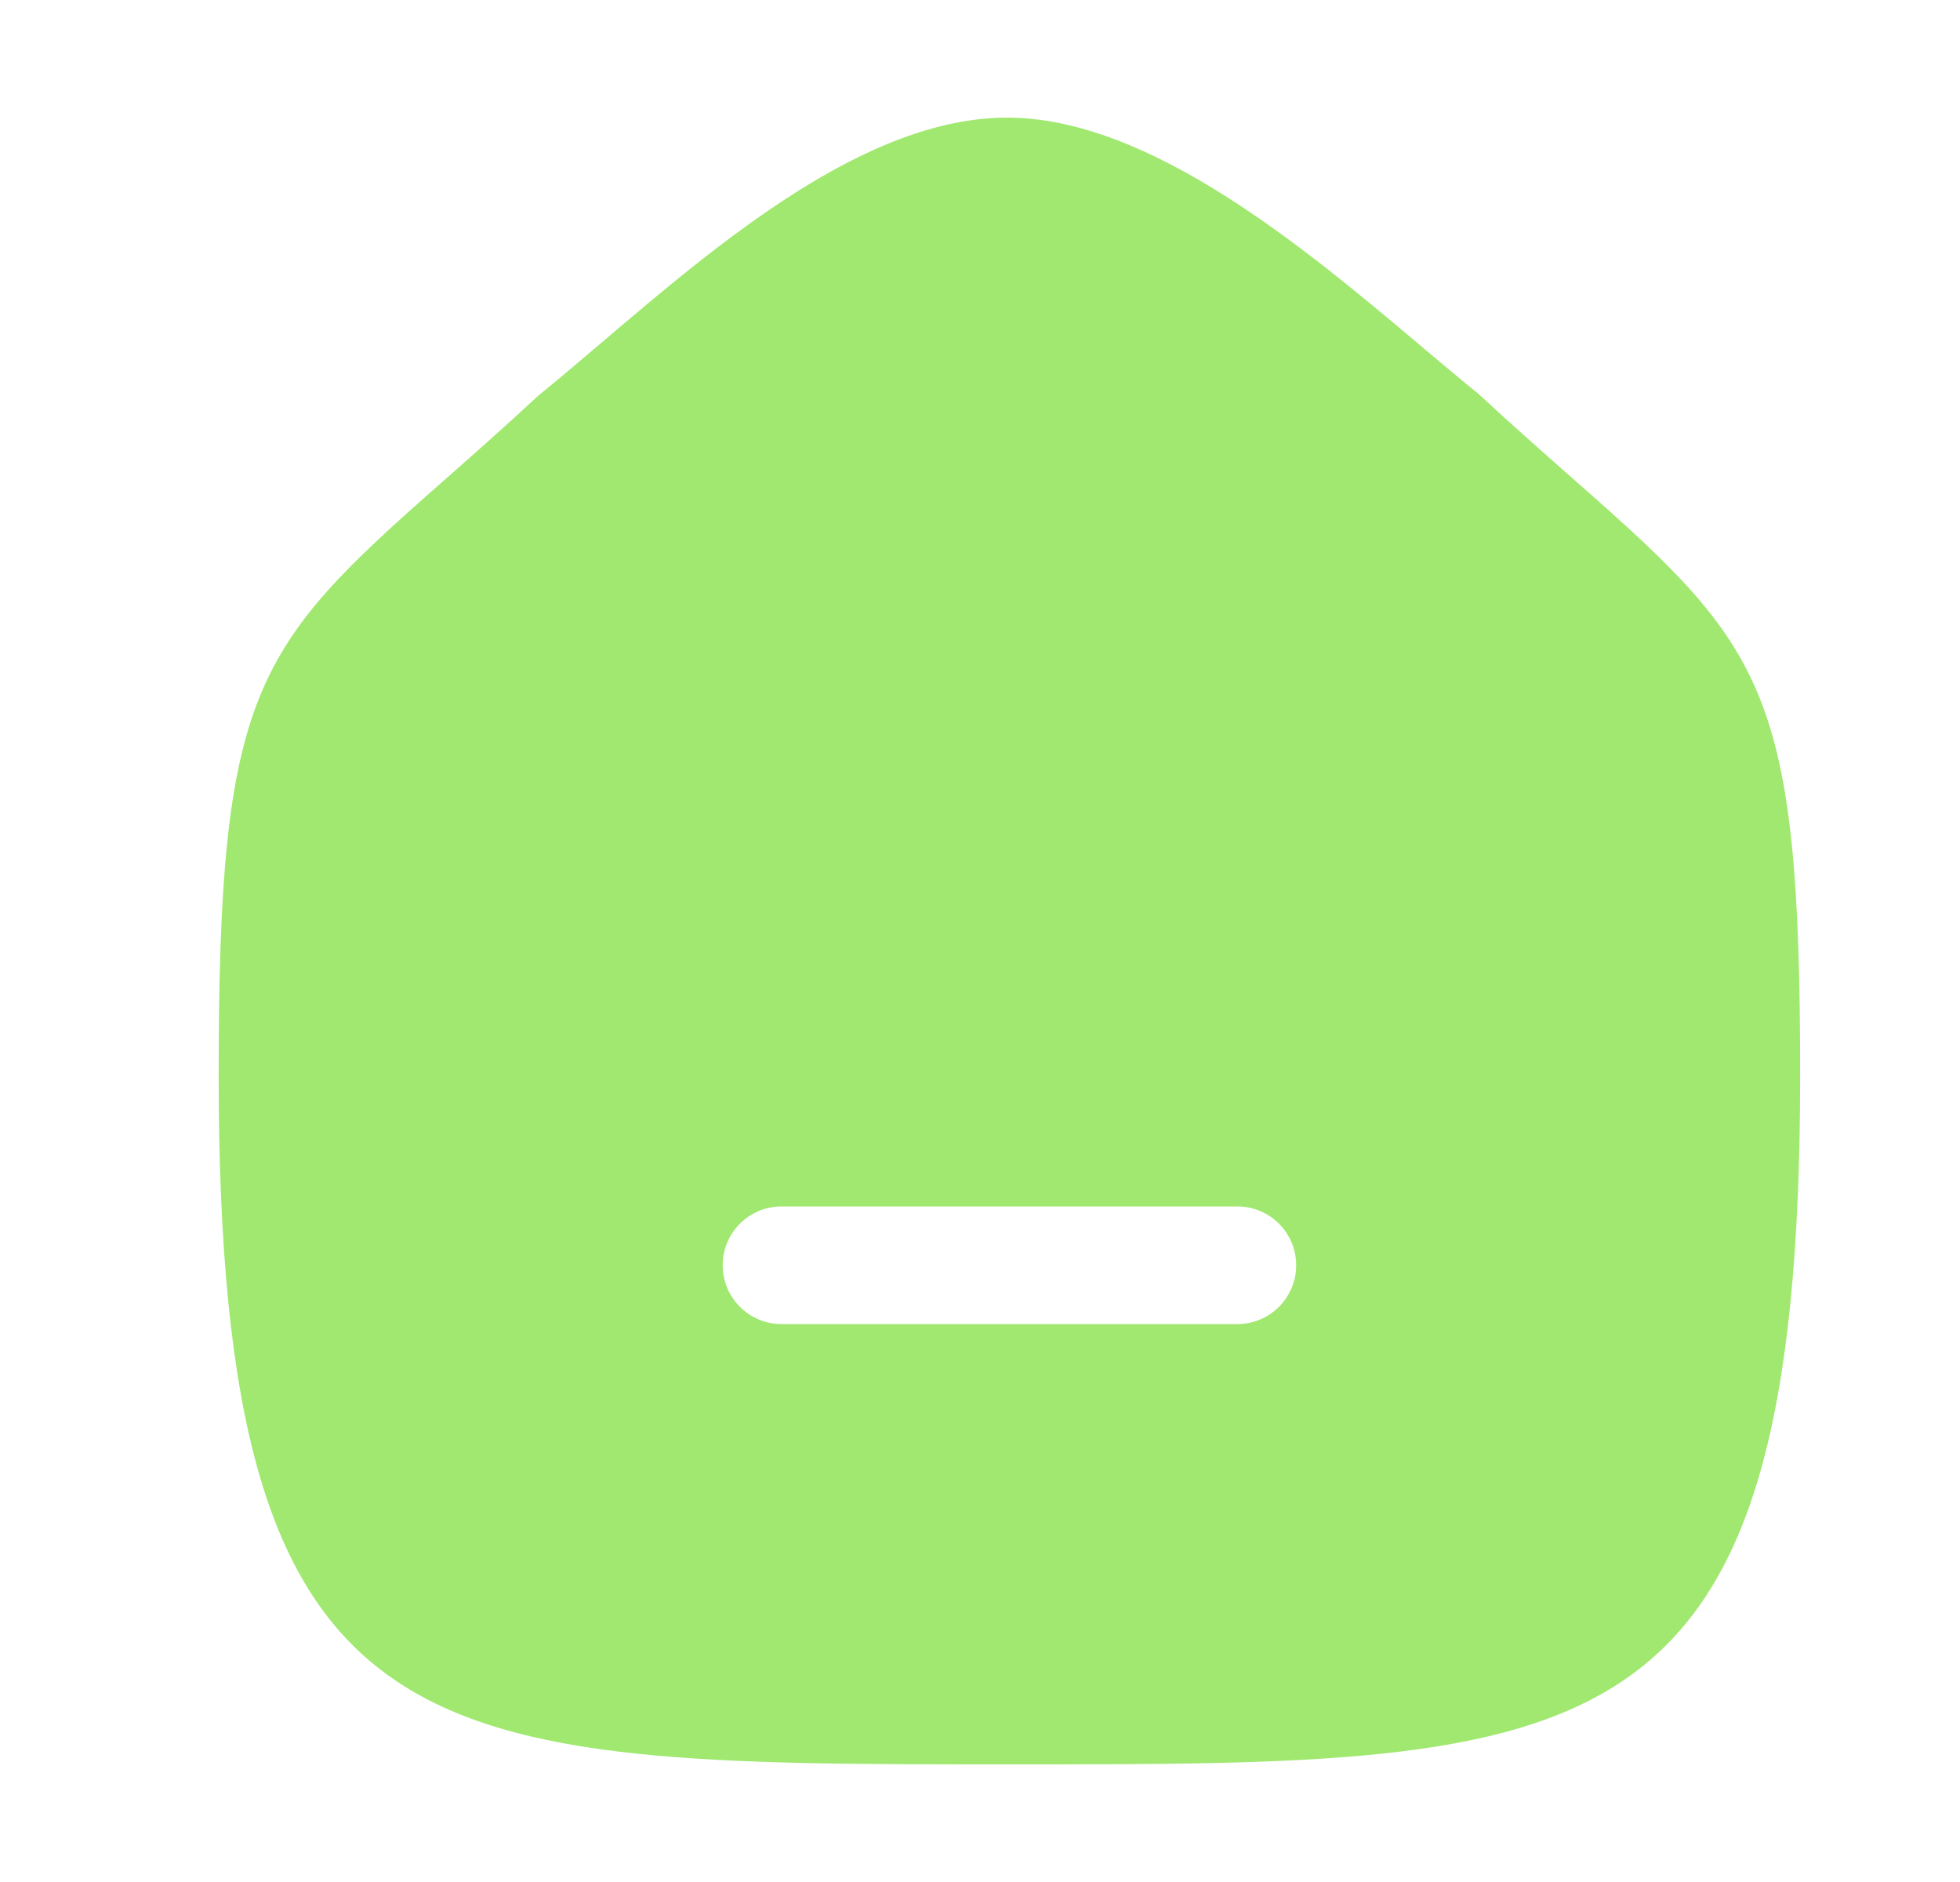 <svg width="25" height="24" viewBox="0 0 25 24" fill="none" xmlns="http://www.w3.org/2000/svg">
<path fill-rule="evenodd" clip-rule="evenodd" d="M15.783 16.885H9.968C9.554 16.885 9.218 16.549 9.218 16.135C9.218 15.721 9.554 15.385 9.968 15.385H15.783C16.197 15.385 16.533 15.721 16.533 16.135C16.533 16.549 16.197 16.885 15.783 16.885ZM20.124 6.158C19.761 5.838 19.348 5.476 18.856 5.021C18.633 4.841 18.389 4.635 18.13 4.417C16.67 3.186 14.67 1.5 12.847 1.5C11.045 1.5 9.174 3.092 7.671 4.371C7.393 4.607 7.133 4.829 6.868 5.044C6.402 5.476 5.989 5.839 5.625 6.16C3.238 8.261 2.789 8.812 2.789 13.713C2.789 22.5 5.33 22.5 12.875 22.5C20.419 22.5 22.961 22.5 22.961 13.713C22.961 8.811 22.512 8.26 20.124 6.158Z" fill="#A0E86F"/>
</svg>
